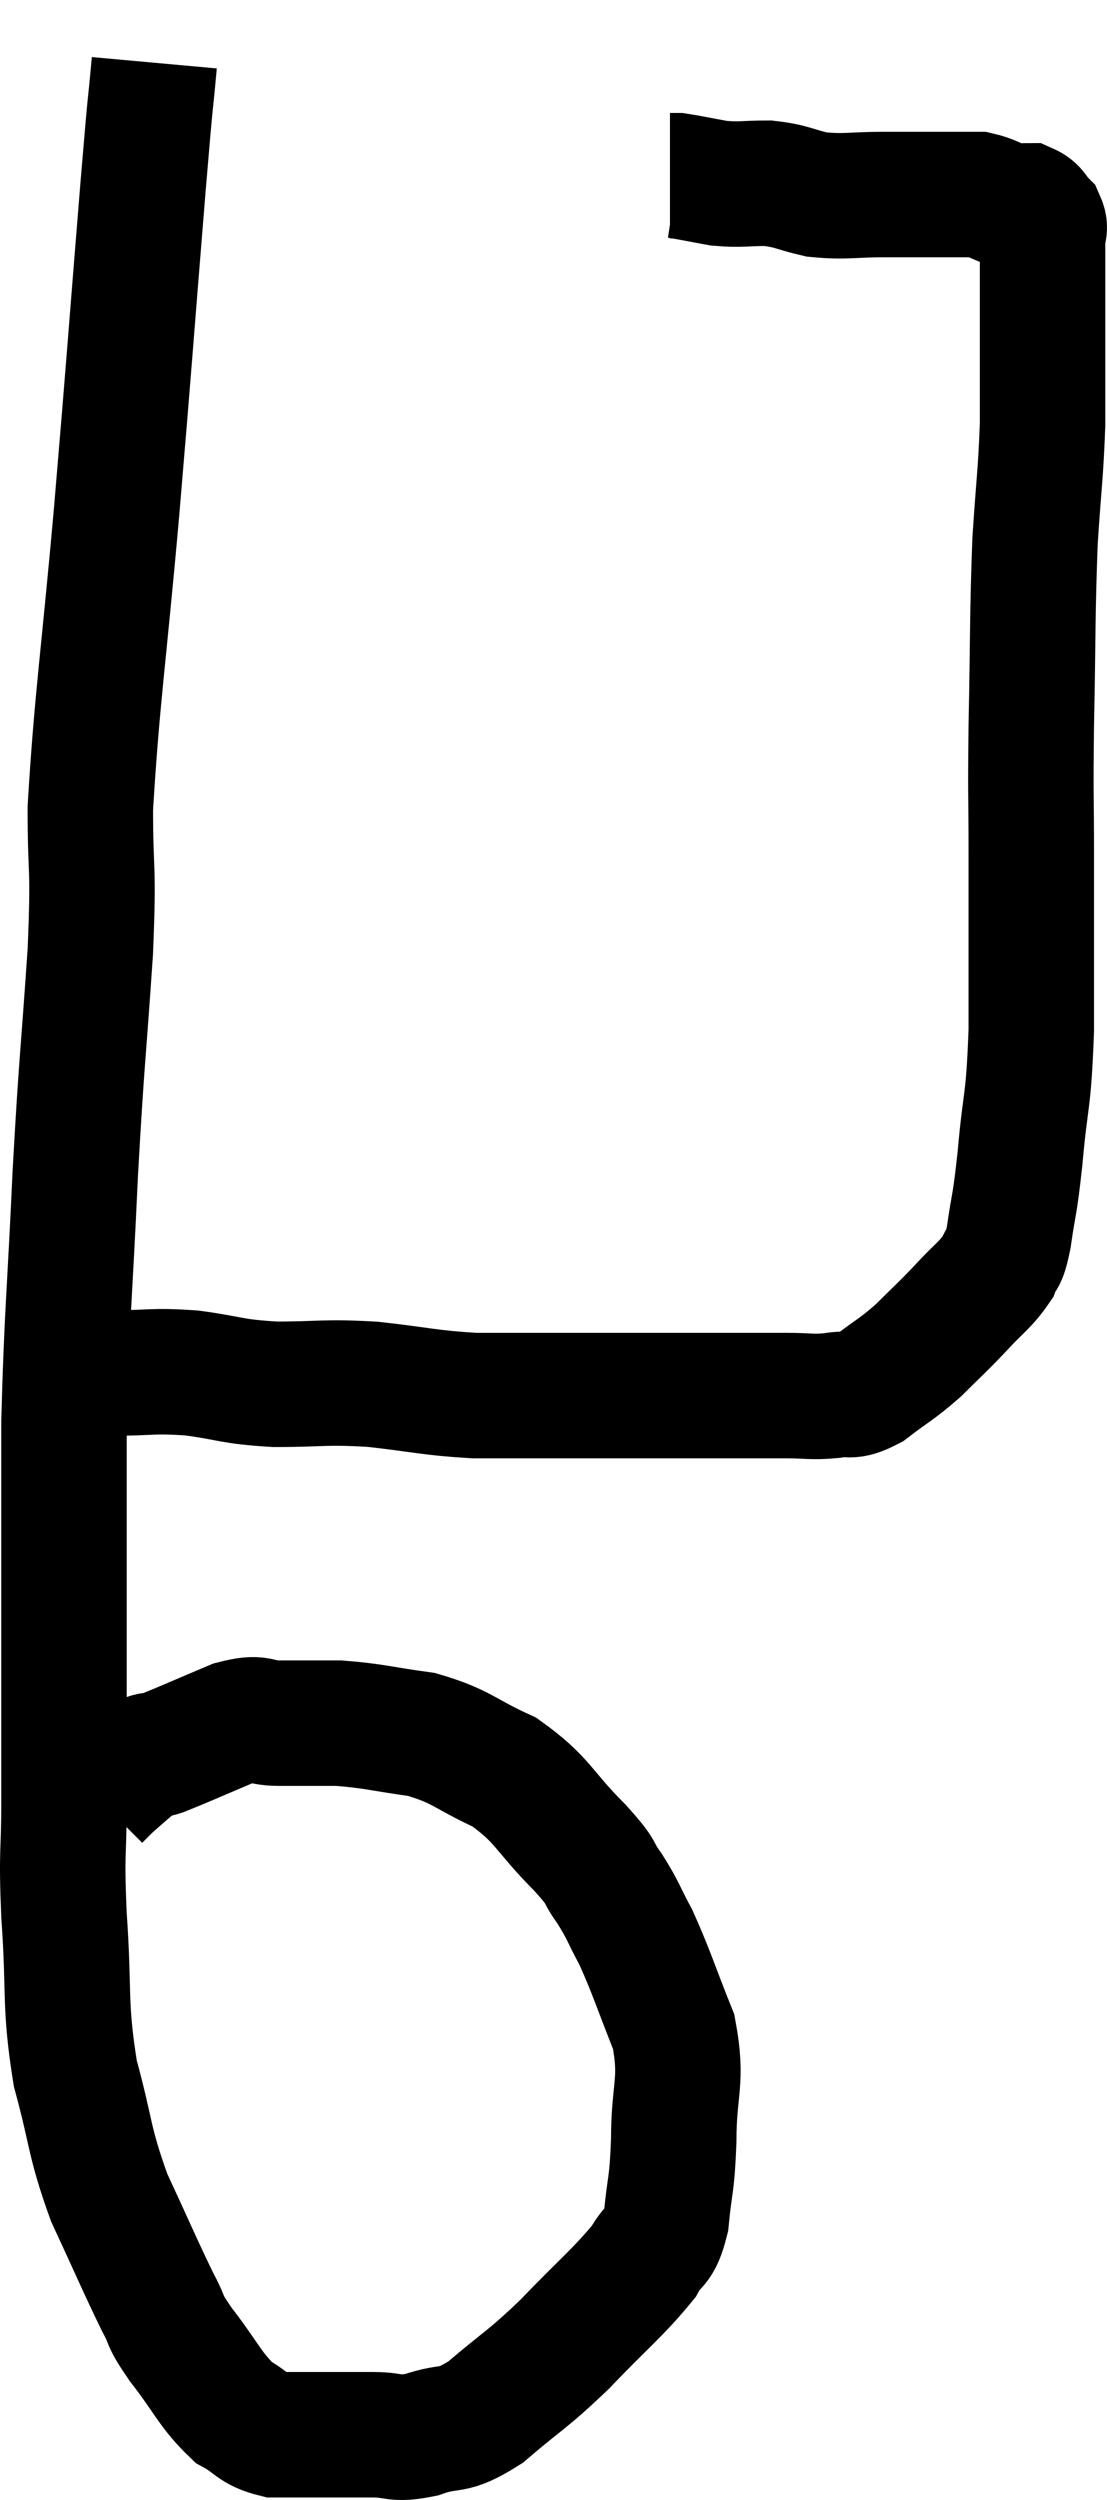 <svg xmlns="http://www.w3.org/2000/svg" viewBox="9.78 3.74 17.647 39.84" width="17.647" height="39.84"><path d="M 12.24 4.74 C 12.15 5.73, 12.21 4.935, 12.06 6.72 C 11.85 9.3, 11.85 9.405, 11.64 11.88 C 11.43 14.25, 11.325 14.865, 11.22 16.62 C 11.22 17.76, 11.28 17.445, 11.22 18.9 C 11.1 20.67, 11.085 20.565, 10.98 22.44 C 10.89 24.42, 10.845 24.69, 10.8 26.4 C 10.8 27.84, 10.8 27.765, 10.8 29.28 C 10.8 30.87, 10.8 31.215, 10.8 32.46 C 10.8 33.36, 10.755 33.18, 10.8 34.26 C 10.89 35.52, 10.8 35.655, 10.98 36.78 C 11.25 37.77, 11.19 37.845, 11.52 38.76 C 11.91 39.6, 12.015 39.855, 12.3 40.44 C 12.48 40.77, 12.36 40.665, 12.66 41.1 C 13.08 41.64, 13.125 41.82, 13.5 42.18 C 13.83 42.36, 13.8 42.45, 14.16 42.54 C 14.55 42.54, 14.55 42.54, 14.94 42.54 C 15.33 42.54, 15.33 42.54, 15.72 42.54 C 16.11 42.54, 16.05 42.63, 16.5 42.54 C 17.01 42.36, 16.95 42.54, 17.52 42.18 C 18.15 41.64, 18.15 41.7, 18.78 41.1 C 19.41 40.44, 19.635 40.275, 20.04 39.78 C 20.22 39.45, 20.28 39.6, 20.4 39.12 C 20.46 38.49, 20.49 38.61, 20.52 37.86 C 20.52 36.99, 20.67 36.93, 20.52 36.12 C 20.22 35.37, 20.175 35.19, 19.92 34.62 C 19.71 34.23, 19.725 34.2, 19.5 33.84 C 19.26 33.51, 19.44 33.645, 19.02 33.18 C 18.42 32.58, 18.45 32.43, 17.82 31.98 C 17.16 31.68, 17.16 31.575, 16.5 31.38 C 15.84 31.29, 15.75 31.245, 15.18 31.2 C 14.7 31.2, 14.64 31.2, 14.22 31.2 C 13.86 31.2, 13.965 31.08, 13.5 31.2 C 12.93 31.44, 12.735 31.53, 12.36 31.68 C 12.18 31.74, 12.21 31.665, 12 31.8 C 11.76 32.01, 11.685 32.07, 11.52 32.22 C 11.43 32.31, 11.385 32.355, 11.34 32.4 C 11.34 32.4, 11.34 32.4, 11.34 32.4 C 11.34 32.4, 11.34 32.4, 11.34 32.4 L 11.34 32.4" fill="none" stroke="black" stroke-width="2"></path><path d="M 11.22 25.68 C 11.4 25.65, 11.175 25.635, 11.58 25.62 C 12.21 25.62, 12.195 25.575, 12.84 25.62 C 13.5 25.71, 13.44 25.755, 14.16 25.8 C 14.94 25.8, 14.925 25.755, 15.72 25.8 C 16.53 25.89, 16.605 25.935, 17.34 25.98 C 18 25.98, 18.075 25.98, 18.66 25.98 C 19.17 25.98, 19.155 25.98, 19.68 25.98 C 20.22 25.98, 20.265 25.98, 20.76 25.98 C 21.21 25.98, 21.27 25.98, 21.66 25.98 C 21.99 25.98, 21.975 25.98, 22.32 25.98 C 22.68 25.98, 22.71 26.01, 23.04 25.98 C 23.34 25.92, 23.295 26.04, 23.64 25.86 C 24.03 25.56, 24.06 25.575, 24.42 25.26 C 24.75 24.93, 24.765 24.93, 25.08 24.6 C 25.38 24.27, 25.485 24.225, 25.68 23.94 C 25.77 23.7, 25.77 23.895, 25.86 23.46 C 25.95 22.83, 25.95 23.025, 26.04 22.2 C 26.13 21.18, 26.175 21.375, 26.22 20.16 C 26.22 18.75, 26.22 18.555, 26.22 17.34 C 26.22 16.32, 26.205 16.545, 26.22 15.3 C 26.25 13.83, 26.235 13.56, 26.28 12.36 C 26.34 11.43, 26.37 11.31, 26.4 10.5 C 26.4 9.81, 26.4 9.735, 26.4 9.12 C 26.4 8.58, 26.4 8.43, 26.4 8.04 C 26.4 7.8, 26.4 7.68, 26.4 7.56 C 26.4 7.56, 26.4 7.56, 26.4 7.56 C 26.4 7.56, 26.4 7.635, 26.4 7.56 C 26.4 7.41, 26.46 7.395, 26.4 7.26 C 26.28 7.14, 26.295 7.08, 26.16 7.02 C 26.01 7.02, 26.055 7.065, 25.86 7.02 C 25.62 6.93, 25.575 6.885, 25.38 6.84 C 25.23 6.84, 25.35 6.84, 25.08 6.84 C 24.69 6.84, 24.6 6.84, 24.3 6.84 C 24.09 6.84, 24.255 6.84, 23.88 6.84 C 23.34 6.84, 23.265 6.885, 22.8 6.84 C 22.41 6.75, 22.41 6.705, 22.02 6.66 C 21.63 6.66, 21.6 6.69, 21.24 6.66 C 20.91 6.6, 20.775 6.57, 20.58 6.54 C 20.52 6.54, 20.49 6.54, 20.46 6.54 C 20.46 6.54, 20.46 6.54, 20.46 6.54 L 20.46 6.54" fill="none" stroke="black" stroke-width="2"></path></svg>